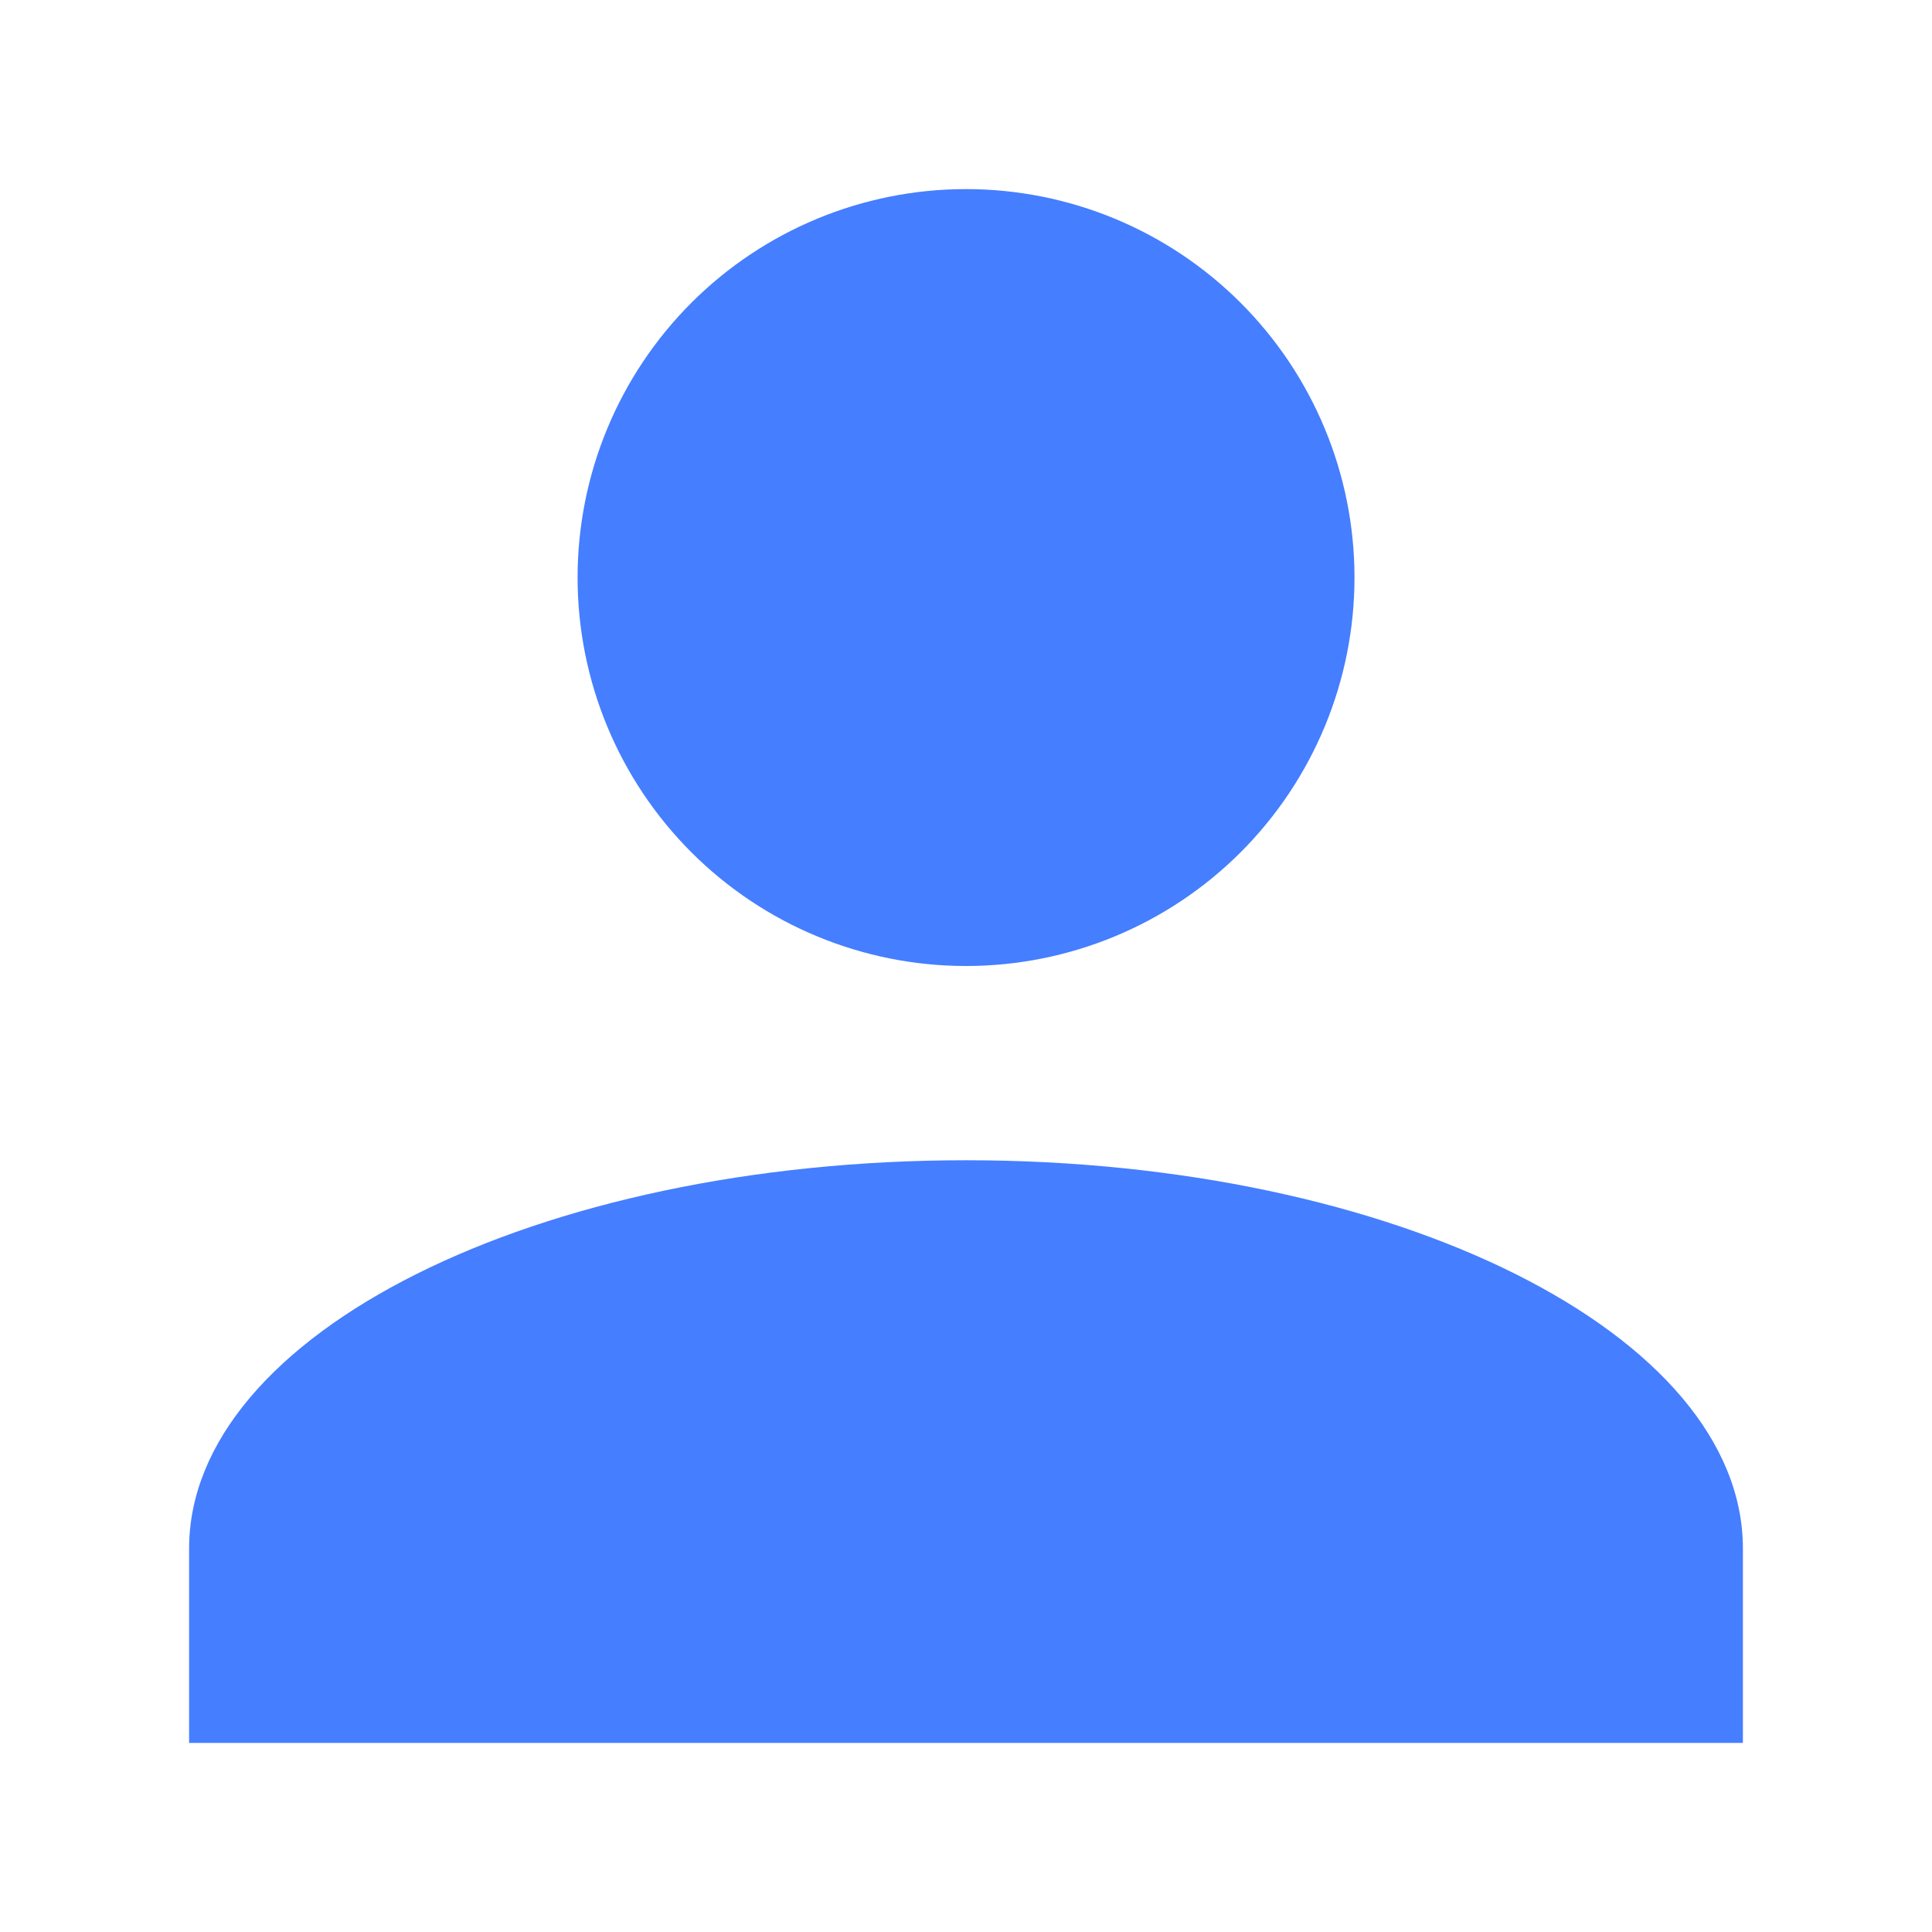 <svg width="24" height="24" viewBox="0 0 24 24" fill="none" xmlns="http://www.w3.org/2000/svg">
<path d="M12 2.349C13.28 2.349 14.507 2.857 15.412 3.762C16.317 4.667 16.826 5.895 16.826 7.174C16.826 8.454 16.317 9.682 15.412 10.587C14.507 11.492 13.28 12 12 12C10.72 12 9.493 11.492 8.588 10.587C7.683 9.682 7.175 8.454 7.175 7.174C7.175 5.895 7.683 4.667 8.588 3.762C9.493 2.857 10.72 2.349 12 2.349ZM12 14.413C17.332 14.413 21.651 16.572 21.651 19.238V21.651H2.349V19.238C2.349 16.572 6.668 14.413 12 14.413Z" fill="#457EFF"/>
</svg>
